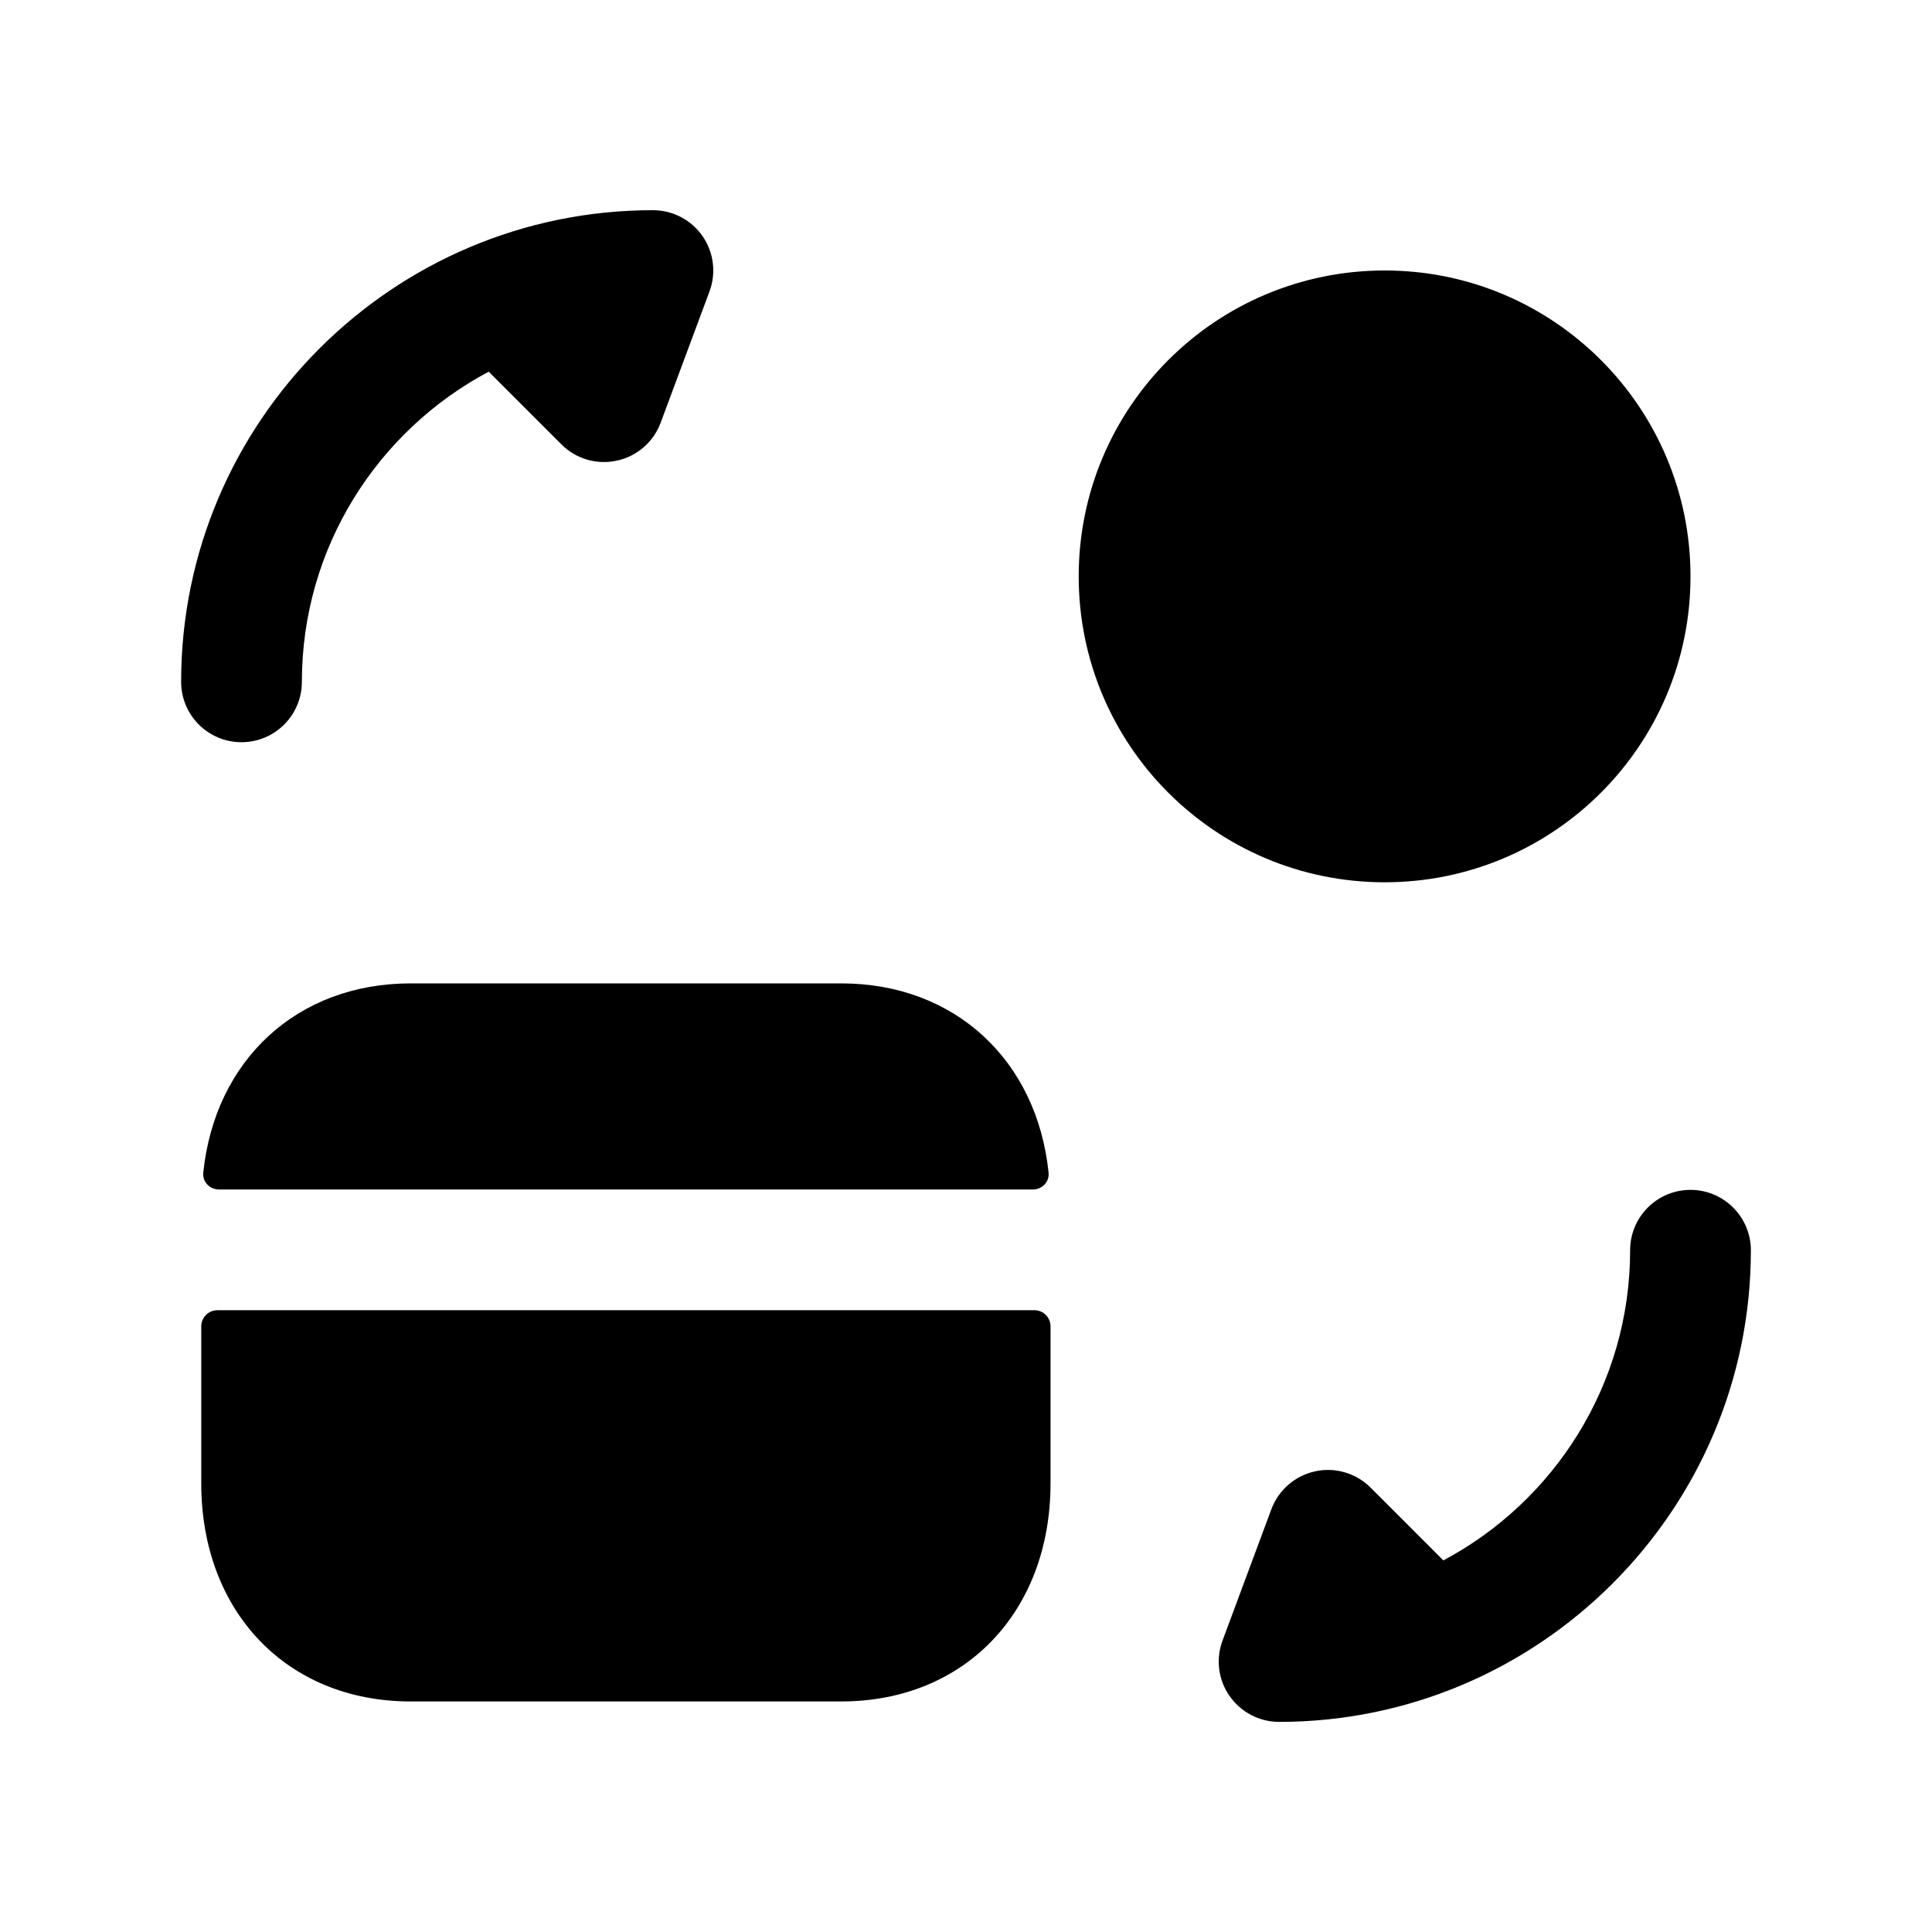 <svg width="24" height="24" viewBox="0 0 24 24" fill="none" xmlns="http://www.w3.org/2000/svg">
<path fill-rule="evenodd" clip-rule="evenodd" d="M13.026 14.568C13.037 14.681 12.946 14.776 12.832 14.776H2.719C2.605 14.776 2.514 14.681 2.525 14.568C2.669 13.171 3.689 12.216 5.101 12.216H10.45C11.862 12.216 12.882 13.171 13.026 14.568Z" fill="black"/>
<path fill-rule="evenodd" clip-rule="evenodd" d="M12.851 16.276C12.961 16.276 13.05 16.366 13.05 16.476V18.426C13.05 20.026 11.98 21.136 10.45 21.136H5.1C3.57 21.136 2.5 20.026 2.5 18.426V16.476C2.5 16.366 2.59 16.276 2.7 16.276H12.851Z" fill="black"/>
<path fill-rule="evenodd" clip-rule="evenodd" d="M21 7.16C21 5.06 19.299 3.36 17.201 3.36C15.102 3.36 13.4 5.06 13.4 7.16C13.4 9.26 15.102 10.96 17.201 10.96C19.299 10.96 21 9.26 21 7.16Z" fill="black"/>
<path fill-rule="evenodd" clip-rule="evenodd" d="M21 14.781C20.585 14.781 20.25 15.117 20.25 15.531C20.25 17.199 19.308 18.65 17.93 19.384L17.026 18.48C16.846 18.299 16.582 18.222 16.335 18.278C16.087 18.332 15.882 18.51 15.793 18.749L15.187 20.379C15.101 20.609 15.133 20.867 15.274 21.068C15.415 21.27 15.645 21.39 15.889 21.39C19.12 21.39 21.75 18.761 21.75 15.531C21.75 15.117 21.413 14.781 21 14.781Z" fill="black"/>
<path fill-rule="evenodd" clip-rule="evenodd" d="M3.75 8.47C3.75 6.802 4.691 5.351 6.071 4.617L6.974 5.52C7.154 5.701 7.413 5.777 7.664 5.722C7.913 5.668 8.118 5.491 8.207 5.251L8.813 3.622C8.899 3.392 8.867 3.135 8.727 2.933C8.587 2.731 8.356 2.611 8.111 2.611C4.879 2.611 2.25 5.24 2.25 8.47C2.25 8.884 2.586 9.22 3 9.22C3.414 9.22 3.75 8.884 3.75 8.47Z" fill="black"/>
</svg>